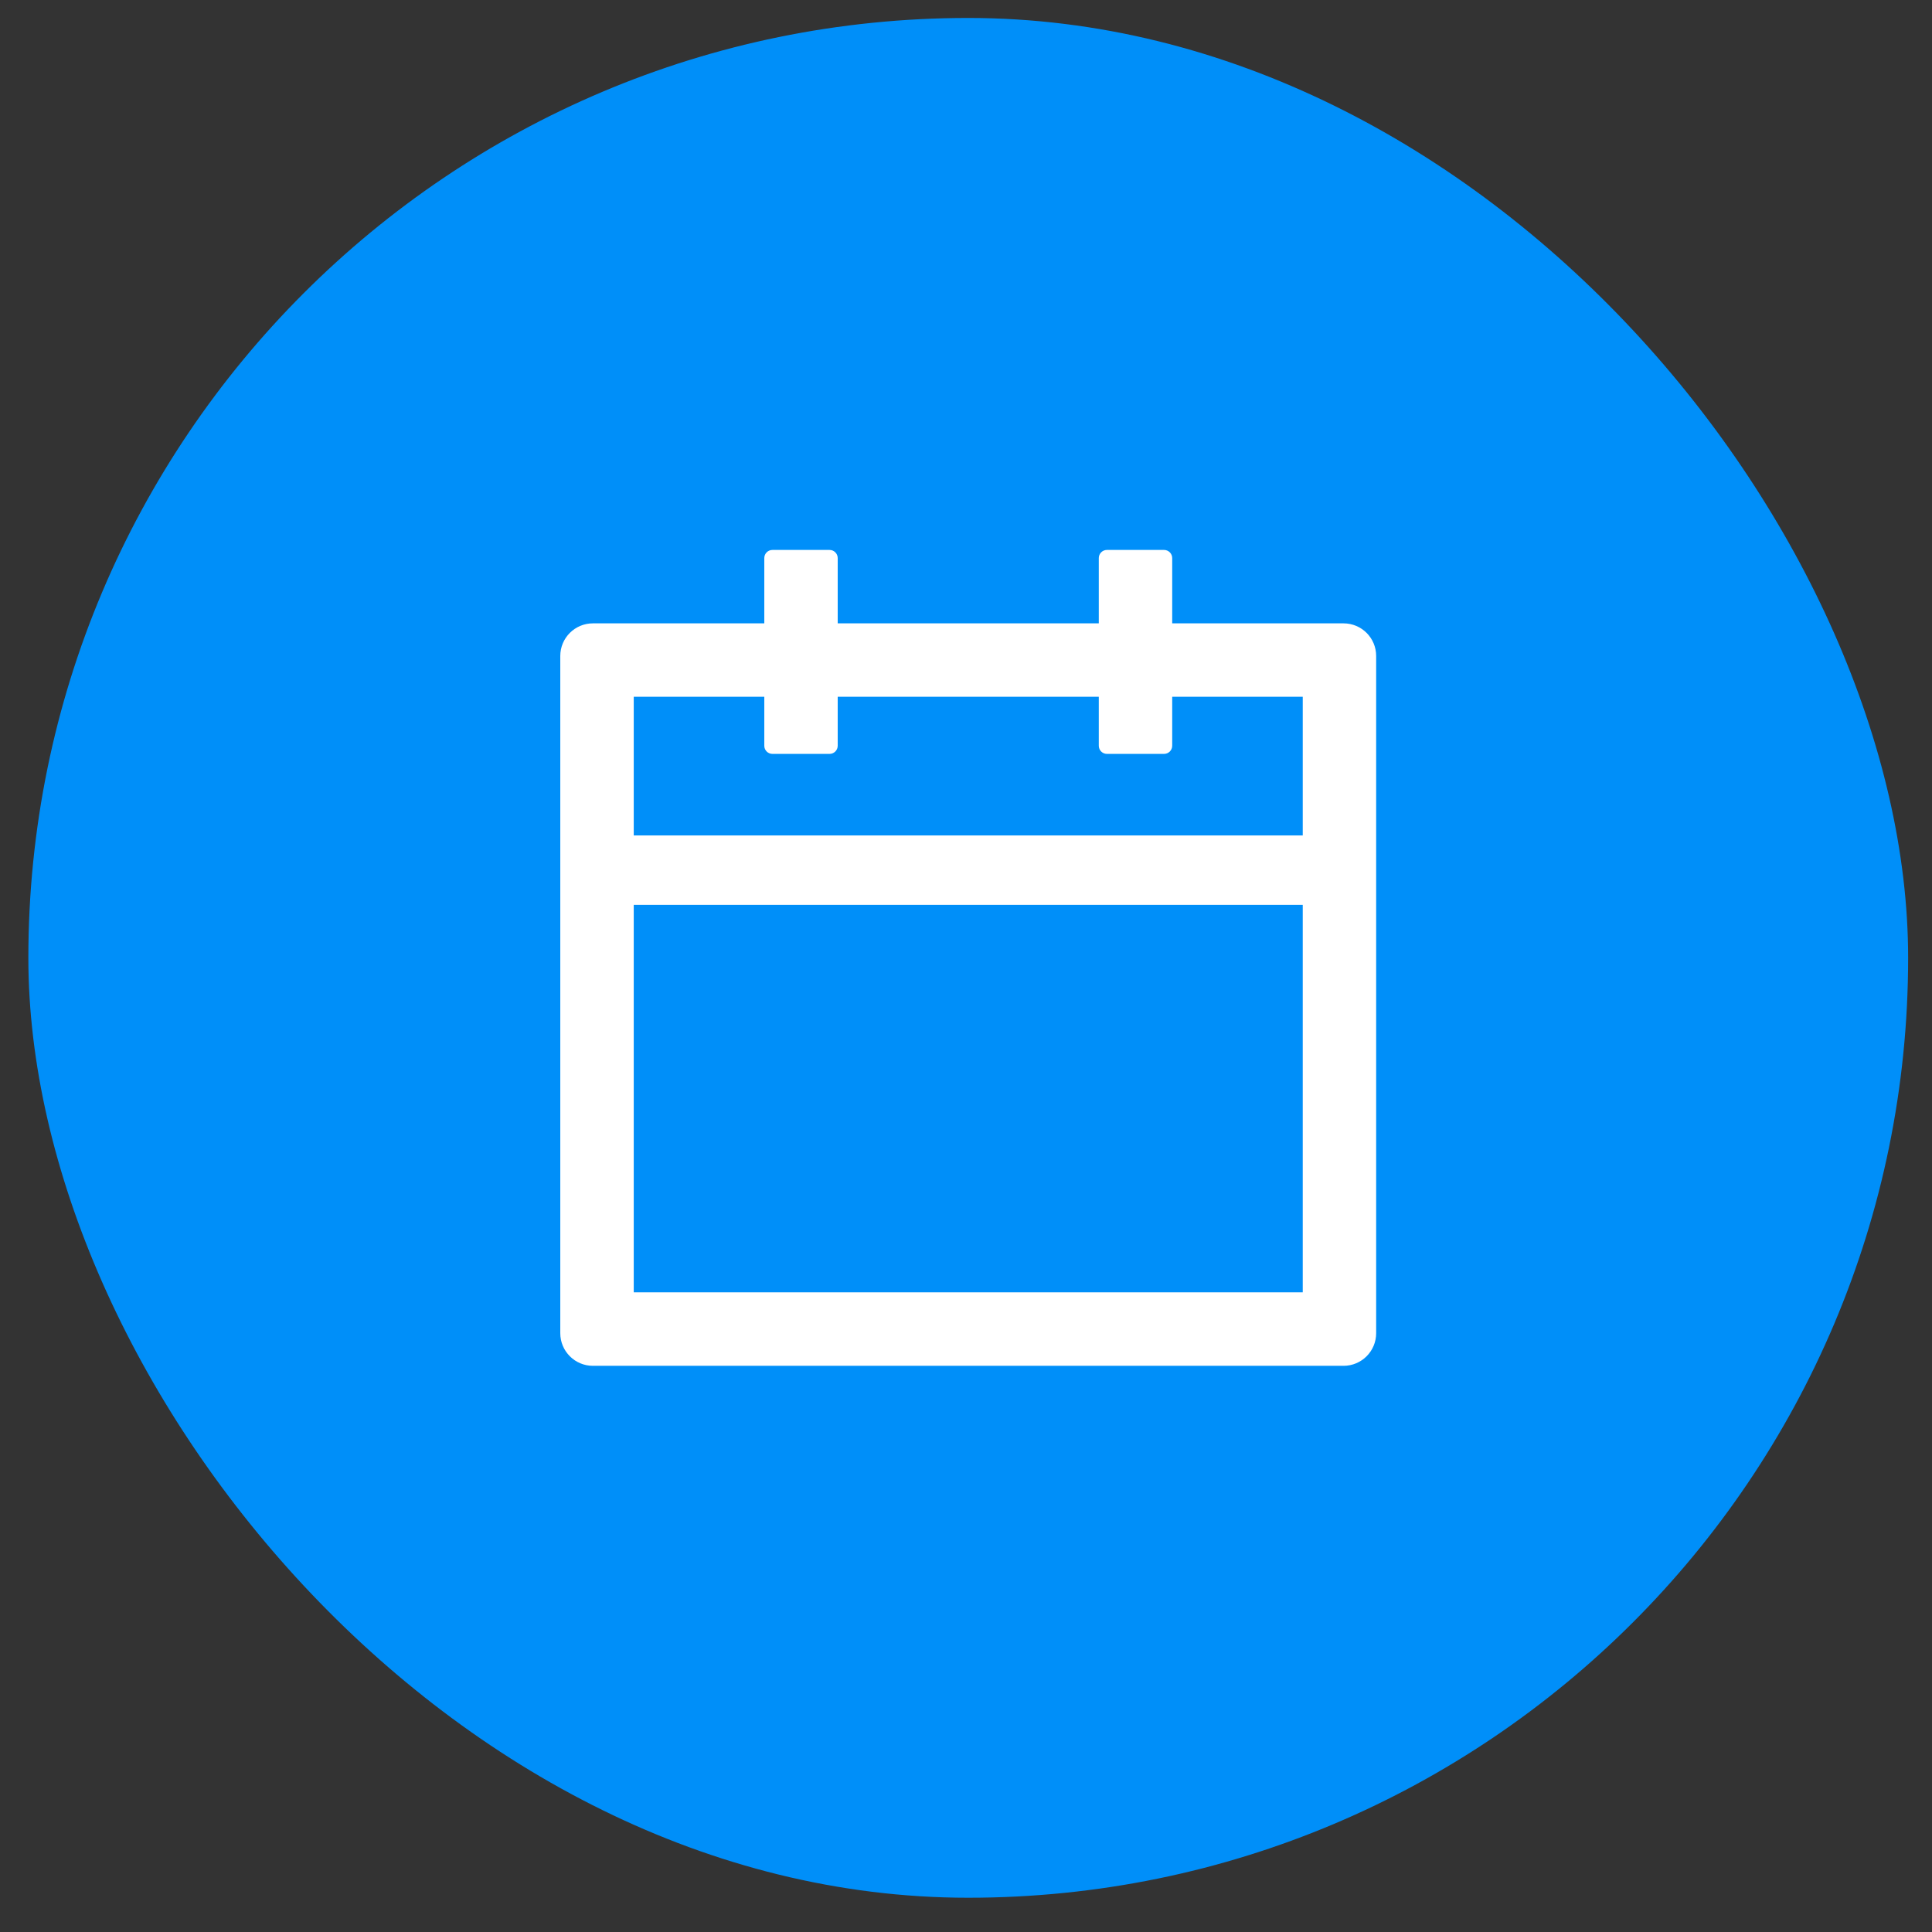 <svg width="37" height="37" viewBox="0 0 37 37" fill="none" xmlns="http://www.w3.org/2000/svg">
<rect x="0" y="0" width="37" height="37" fill="#333333" stroke="none"/>
<rect x="0.543" y="0.344" width="36" height="36" rx="18" fill="#008FF9"/>
<path d="M25.73 11.938H22.449V10.688C22.449 10.602 22.379 10.532 22.293 10.532H21.199C21.113 10.532 21.043 10.602 21.043 10.688V11.938H16.043V10.688C16.043 10.602 15.973 10.532 15.887 10.532H14.793C14.707 10.532 14.637 10.602 14.637 10.688V11.938H11.355C11.01 11.938 10.73 12.217 10.73 12.563V25.532C10.73 25.877 11.01 26.157 11.355 26.157H25.73C26.076 26.157 26.355 25.877 26.355 25.532V12.563C26.355 12.217 26.076 11.938 25.73 11.938ZM24.949 24.75H12.137V17.329H24.949V24.75ZM12.137 16V13.344H14.637V14.282C14.637 14.368 14.707 14.438 14.793 14.438H15.887C15.973 14.438 16.043 14.368 16.043 14.282V13.344H21.043V14.282C21.043 14.368 21.113 14.438 21.199 14.438H22.293C22.379 14.438 22.449 14.368 22.449 14.282V13.344H24.949V16H12.137Z" fill="white"/>
</svg>
